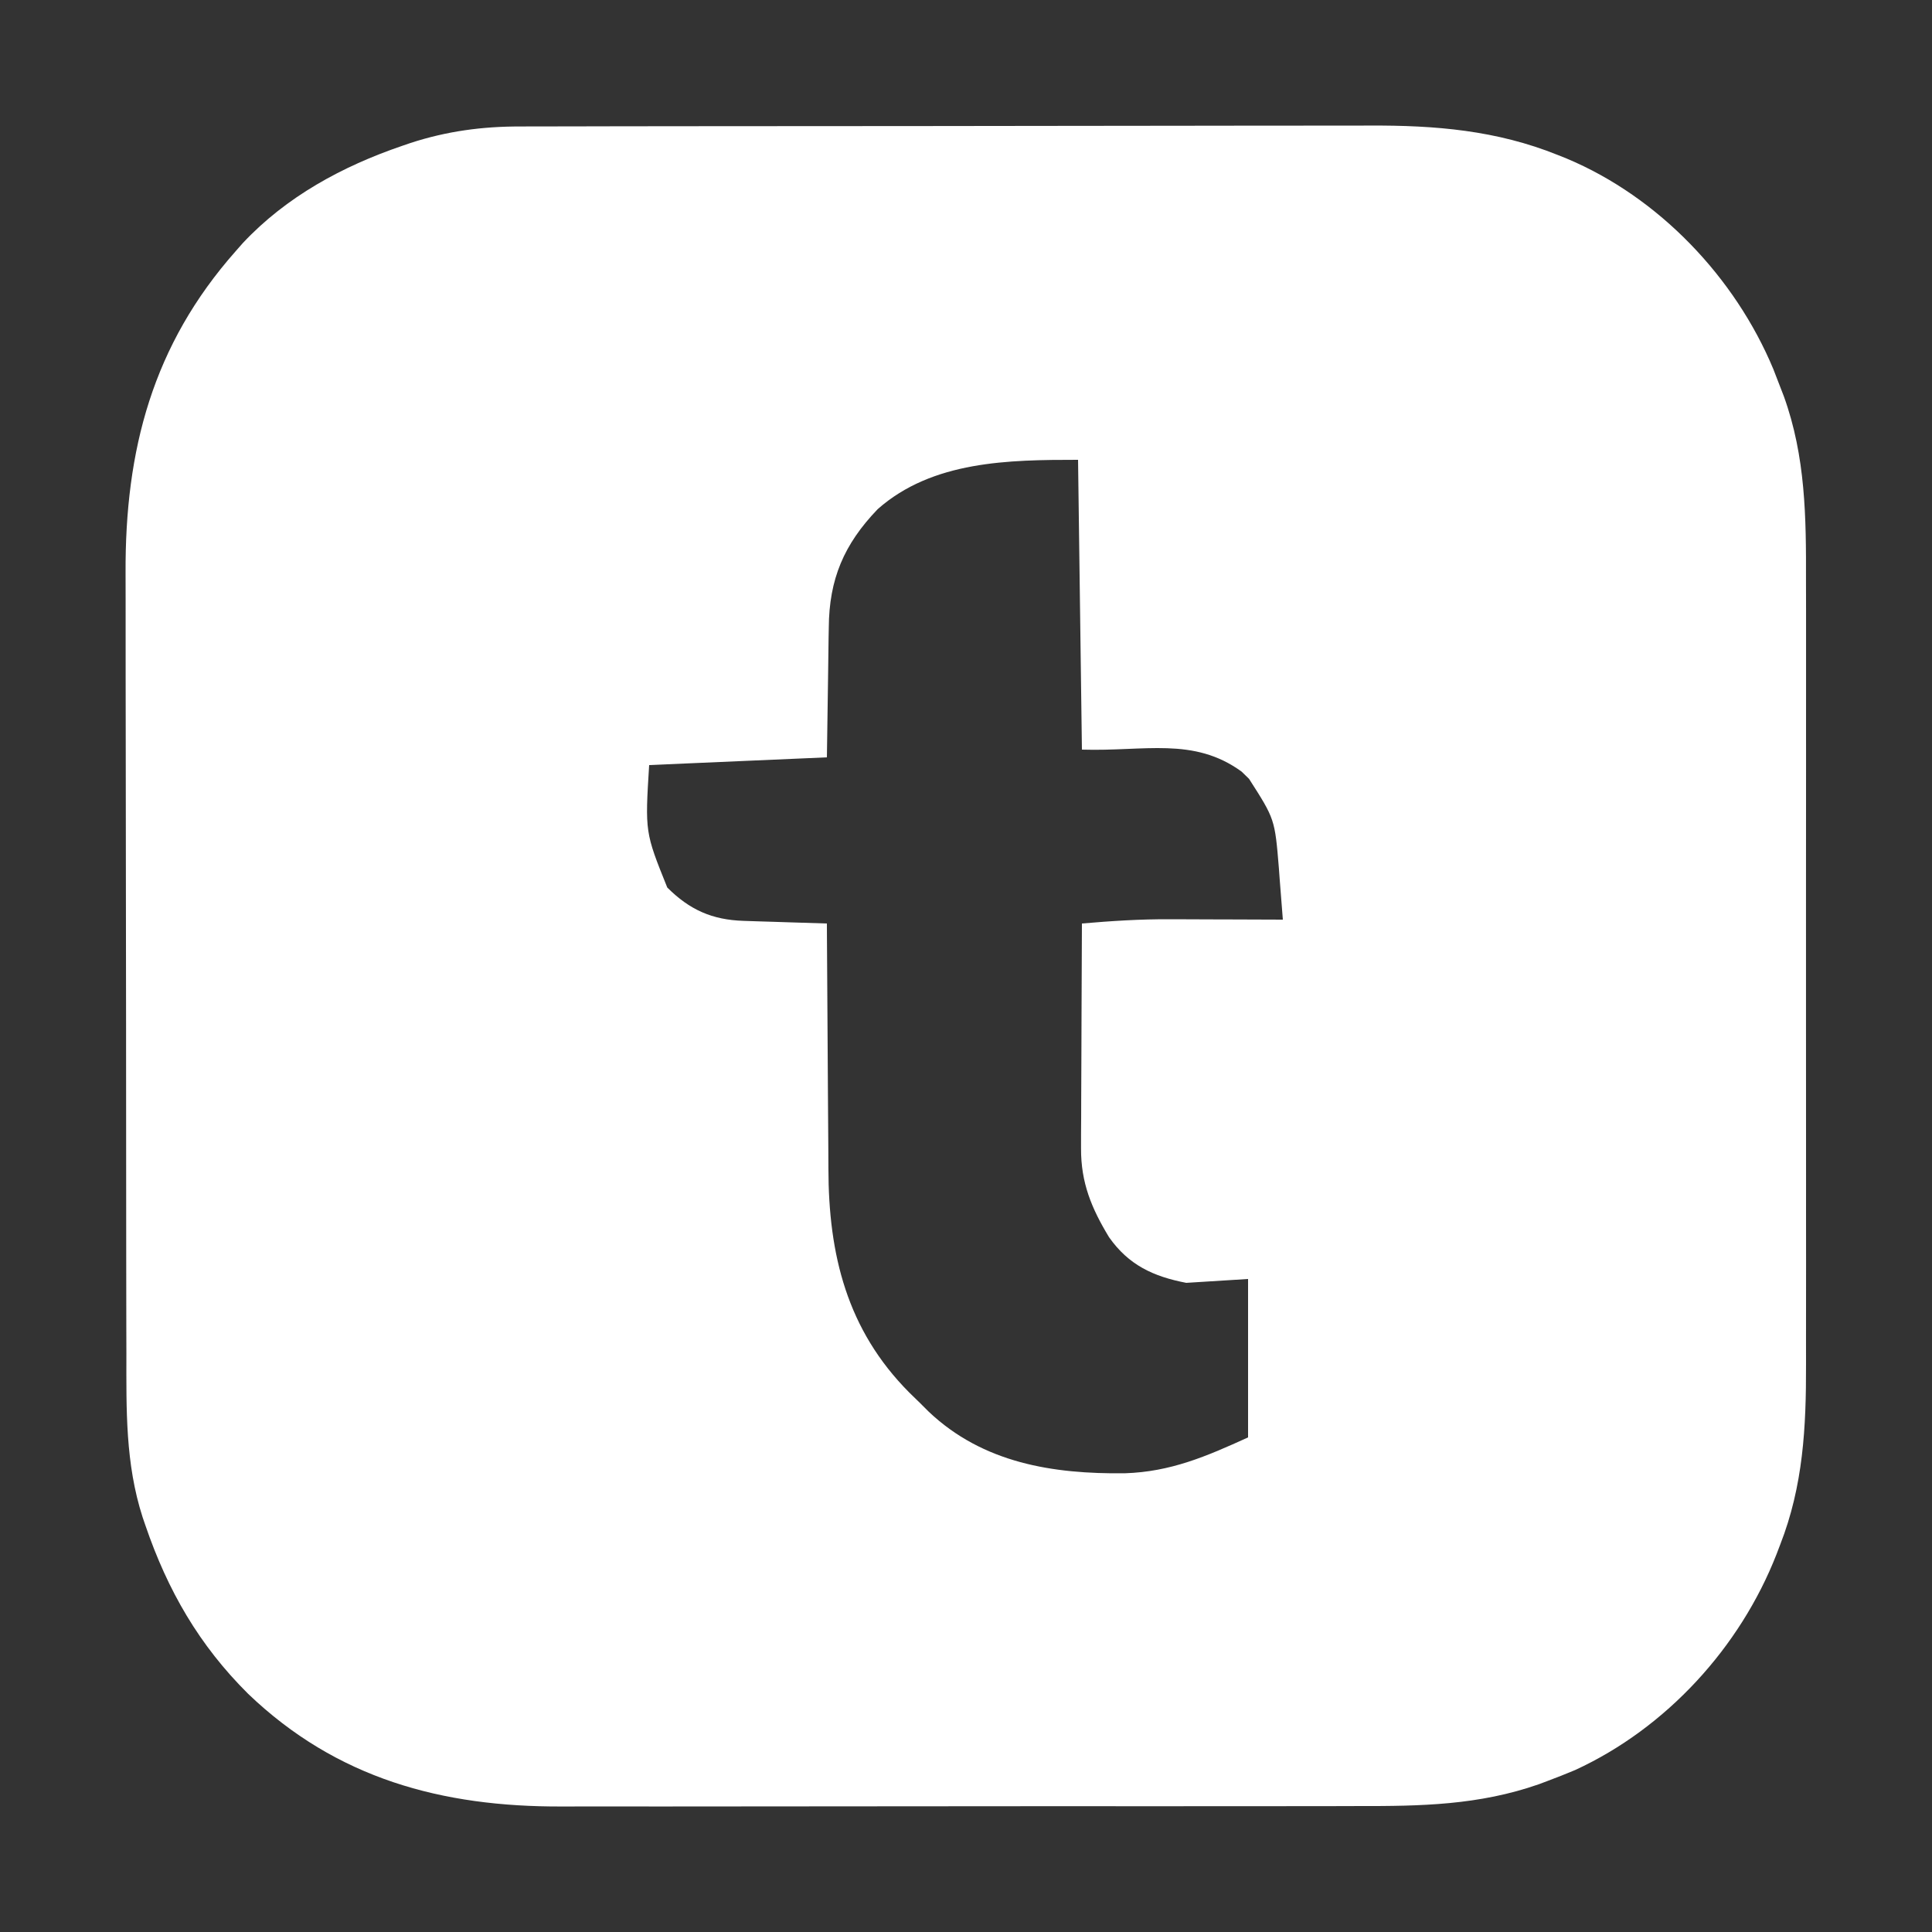 <?xml version="1.0" encoding="UTF-8"?>
<svg version="1.1" xmlns="http://www.w3.org/2000/svg" width="500" height="500">
<rect width="100%" height="100%" fill="#333333" stroke="none"/>
<path d="M0 0 C1.026 -0.005 2.052 -0.009 3.108 -0.014 C6.515 -0.026 9.921 -0.025 13.327 -0.023 C15.783 -0.029 18.238 -0.036 20.693 -0.043 C26.652 -0.059 32.612 -0.066 38.572 -0.067 C43.422 -0.068 48.273 -0.072 53.124 -0.078 C66.913 -0.096 80.702 -0.105 94.491 -0.103 C95.603 -0.103 95.603 -0.103 96.739 -0.103 C97.853 -0.103 97.853 -0.103 98.989 -0.103 C111.01 -0.102 123.032 -0.121 135.053 -0.149 C147.432 -0.178 159.81 -0.192 172.189 -0.19 C179.124 -0.19 186.06 -0.195 192.995 -0.217 C199.525 -0.237 206.054 -0.236 212.584 -0.222 C214.967 -0.22 217.351 -0.224 219.735 -0.236 C236.671 -0.317 252.546 0.986 268.419 7.392 C269.153 7.685 269.887 7.978 270.644 8.28 C294.546 18.295 314.29 39.075 324.177 62.818 C324.808 64.423 325.43 66.031 326.044 67.642 C326.322 68.36 326.6 69.077 326.886 69.816 C332.538 85.49 332.666 101.153 332.62 117.596 C332.624 120.015 332.629 122.435 332.636 124.855 C332.648 130.708 332.646 136.561 332.637 142.415 C332.63 147.178 332.63 151.941 332.633 156.704 C332.633 157.385 332.634 158.067 332.634 158.769 C332.635 160.154 332.636 161.539 332.637 162.924 C332.646 175.869 332.636 188.815 332.62 201.76 C332.606 212.834 332.609 223.908 332.623 234.982 C332.639 247.886 332.645 260.789 332.636 273.693 C332.635 275.072 332.634 276.452 332.633 277.831 C332.632 278.51 332.632 279.188 332.631 279.887 C332.629 284.637 332.633 289.387 332.64 294.136 C332.649 300.545 332.643 306.954 332.626 313.363 C332.622 315.704 332.623 318.045 332.629 320.386 C332.671 336.622 331.915 351.776 325.919 367.08 C325.614 367.878 325.309 368.677 324.995 369.499 C315.592 393.57 296.497 414.484 272.89 425.345 C270.501 426.354 268.098 427.297 265.669 428.205 C264.592 428.61 264.592 428.61 263.494 429.024 C247.982 434.453 232.939 434.706 216.681 434.671 C214.226 434.677 211.77 434.684 209.314 434.692 C203.368 434.708 197.423 434.71 191.477 434.705 C186.638 434.701 181.799 434.702 176.959 434.708 C176.267 434.709 175.575 434.709 174.862 434.71 C173.455 434.712 172.048 434.713 170.642 434.715 C157.487 434.728 144.333 434.723 131.179 434.712 C119.184 434.702 107.188 434.715 95.193 434.738 C82.833 434.763 70.472 434.772 58.111 434.766 C51.189 434.762 44.267 434.764 37.345 434.782 C30.832 434.798 24.319 434.793 17.806 434.775 C15.429 434.771 13.051 434.774 10.674 434.785 C-20.424 434.912 -47.633 427.574 -70.531 405.648 C-83.228 393.045 -91.379 378.893 -97.144 362.017 C-97.382 361.322 -97.621 360.626 -97.867 359.909 C-102.351 345.989 -102.066 332.01 -102.059 317.549 C-102.065 315.146 -102.072 312.743 -102.079 310.34 C-102.095 304.512 -102.102 298.683 -102.103 292.855 C-102.104 288.11 -102.108 283.364 -102.114 278.619 C-102.132 265.123 -102.141 251.626 -102.139 238.13 C-102.139 237.404 -102.139 236.679 -102.139 235.931 C-102.139 235.204 -102.139 234.478 -102.139 233.729 C-102.138 221.971 -102.157 210.213 -102.185 198.455 C-102.214 186.341 -102.228 174.227 -102.226 162.112 C-102.226 155.328 -102.231 148.543 -102.253 141.759 C-102.272 135.369 -102.272 128.98 -102.258 122.591 C-102.256 120.261 -102.26 117.932 -102.272 115.602 C-102.428 83.706 -95.274 56.562 -73.769 32.267 C-73.156 31.571 -72.544 30.875 -71.913 30.158 C-60.643 18.143 -46.14 10.286 -30.706 5.017 C-29.986 4.771 -29.267 4.524 -28.525 4.27 C-19.123 1.207 -9.866 -0.033 0 0 Z M92.384 99.029 C83.624 108.139 79.806 117.174 79.72 129.674 C79.703 130.531 79.686 131.387 79.669 132.27 C79.612 135.436 79.579 138.602 79.544 141.767 C79.441 148.862 79.338 155.957 79.231 163.267 C64.051 163.927 48.871 164.587 33.231 165.267 C32.158 182.655 32.158 182.655 37.919 196.955 C43.685 202.721 49.537 205.327 57.649 205.584 C58.903 205.626 60.157 205.668 61.448 205.711 C62.759 205.75 64.069 205.789 65.419 205.83 C66.754 205.873 68.09 205.917 69.425 205.961 C72.694 206.067 75.962 206.169 79.231 206.267 C79.237 207.714 79.237 207.714 79.242 209.19 C79.28 218.353 79.338 227.516 79.415 236.679 C79.455 241.388 79.487 246.096 79.502 250.805 C79.518 255.364 79.552 259.922 79.6 264.48 C79.614 266.205 79.622 267.93 79.623 269.654 C79.645 291.992 84.414 311.403 100.505 327.611 C101.855 328.926 101.855 328.926 103.231 330.267 C104.395 331.428 104.395 331.428 105.583 332.611 C119.634 345.918 137.737 348.775 156.333 348.549 C168.2 348.17 177.382 344.199 188.231 339.267 C188.231 325.737 188.231 312.207 188.231 298.267 C182.951 298.597 177.671 298.927 172.231 299.267 C163.714 297.622 157.333 294.673 152.251 287.455 C147.717 279.976 144.97 273.366 145.004 264.506 C145.005 263.205 145.005 261.904 145.005 260.564 C145.015 259.164 145.025 257.765 145.036 256.365 C145.04 254.918 145.043 253.47 145.045 252.023 C145.052 248.234 145.072 244.445 145.094 240.655 C145.115 236.781 145.124 232.906 145.134 229.031 C145.155 221.443 145.189 213.855 145.231 206.267 C152.846 205.611 160.389 205.12 168.032 205.17 C169.303 205.172 169.303 205.172 170.6 205.174 C173.248 205.18 175.896 205.192 178.544 205.205 C180.364 205.21 182.183 205.215 184.003 205.219 C188.412 205.229 192.822 205.247 197.231 205.267 C196.979 201.808 196.701 198.35 196.419 194.892 C196.349 193.927 196.278 192.961 196.206 191.967 C195.16 179.252 195.16 179.252 188.481 168.83 C187.847 168.212 187.213 167.595 186.56 166.959 C174.091 157.9 161.485 161.775 145.231 161.267 C144.901 136.517 144.571 111.767 144.231 86.267 C126.334 86.267 106.569 86.496 92.384 99.029 Z " fill="#FFFFFF" transform="translate(134.769,32.733)"/>
<path d="" fill="#FFFFFF" transform="translate(0,0)"/>
<path d="" fill="#FFFFFF" transform="translate(0,0)"/>
<path d="" fill="#FFFFFF" transform="translate(0,0)"/>
<path d="" fill="#FFFFFF" transform="translate(0,0)"/>
<path d="" fill="#FFFFFF" transform="translate(0,0)"/>
<path d="" fill="#FFFFFF" transform="translate(0,0)"/>
<path d="" fill="#FFFFFF" transform="translate(0,0)"/>
<path d="" fill="#FFFFFF" transform="translate(0,0)"/>
<path d="" fill="#FFFFFF" transform="translate(0,0)"/>
<path d="" fill="#FFFFFF" transform="translate(0,0)"/>
<path d="" fill="#FFFFFF" transform="translate(0,0)"/>
<path d="" fill="#FFFFFF" transform="translate(0,0)"/>
<path d="" fill="#FFFFFF" transform="translate(0,0)"/>
<path d="" fill="#FFFFFF" transform="translate(0,0)"/>
<path d="" fill="#FFFFFF" transform="translate(0,0)"/>
<path d="" fill="#FFFFFF" transform="translate(0,0)"/>
<path d="" fill="#FFFFFF" transform="translate(0,0)"/>
<path d="" fill="#FFFFFF" transform="translate(0,0)"/>
<path d="" fill="#FFFFFF" transform="translate(0,0)"/>
<path d="" fill="#FFFFFF" transform="translate(0,0)"/>
<path d="" fill="#FFFFFF" transform="translate(0,0)"/>
<path d="" fill="#FFFFFF" transform="translate(0,0)"/>
<path d="" fill="#FFFFFF" transform="translate(0,0)"/>
<path d="" fill="#FFFFFF" transform="translate(0,0)"/>
<path d="" fill="#FFFFFF" transform="translate(0,0)"/>
<path d="" fill="#FFFFFF" transform="translate(0,0)"/>
<path d="" fill="#FFFFFF" transform="translate(0,0)"/>
<path d="" fill="#FFFFFF" transform="translate(0,0)"/>
<path d="" fill="#FFFFFF" transform="translate(0,0)"/>
<path d="" fill="#FFFFFF" transform="translate(0,0)"/>
<path d="" fill="#FFFFFF" transform="translate(0,0)"/>
</svg>

